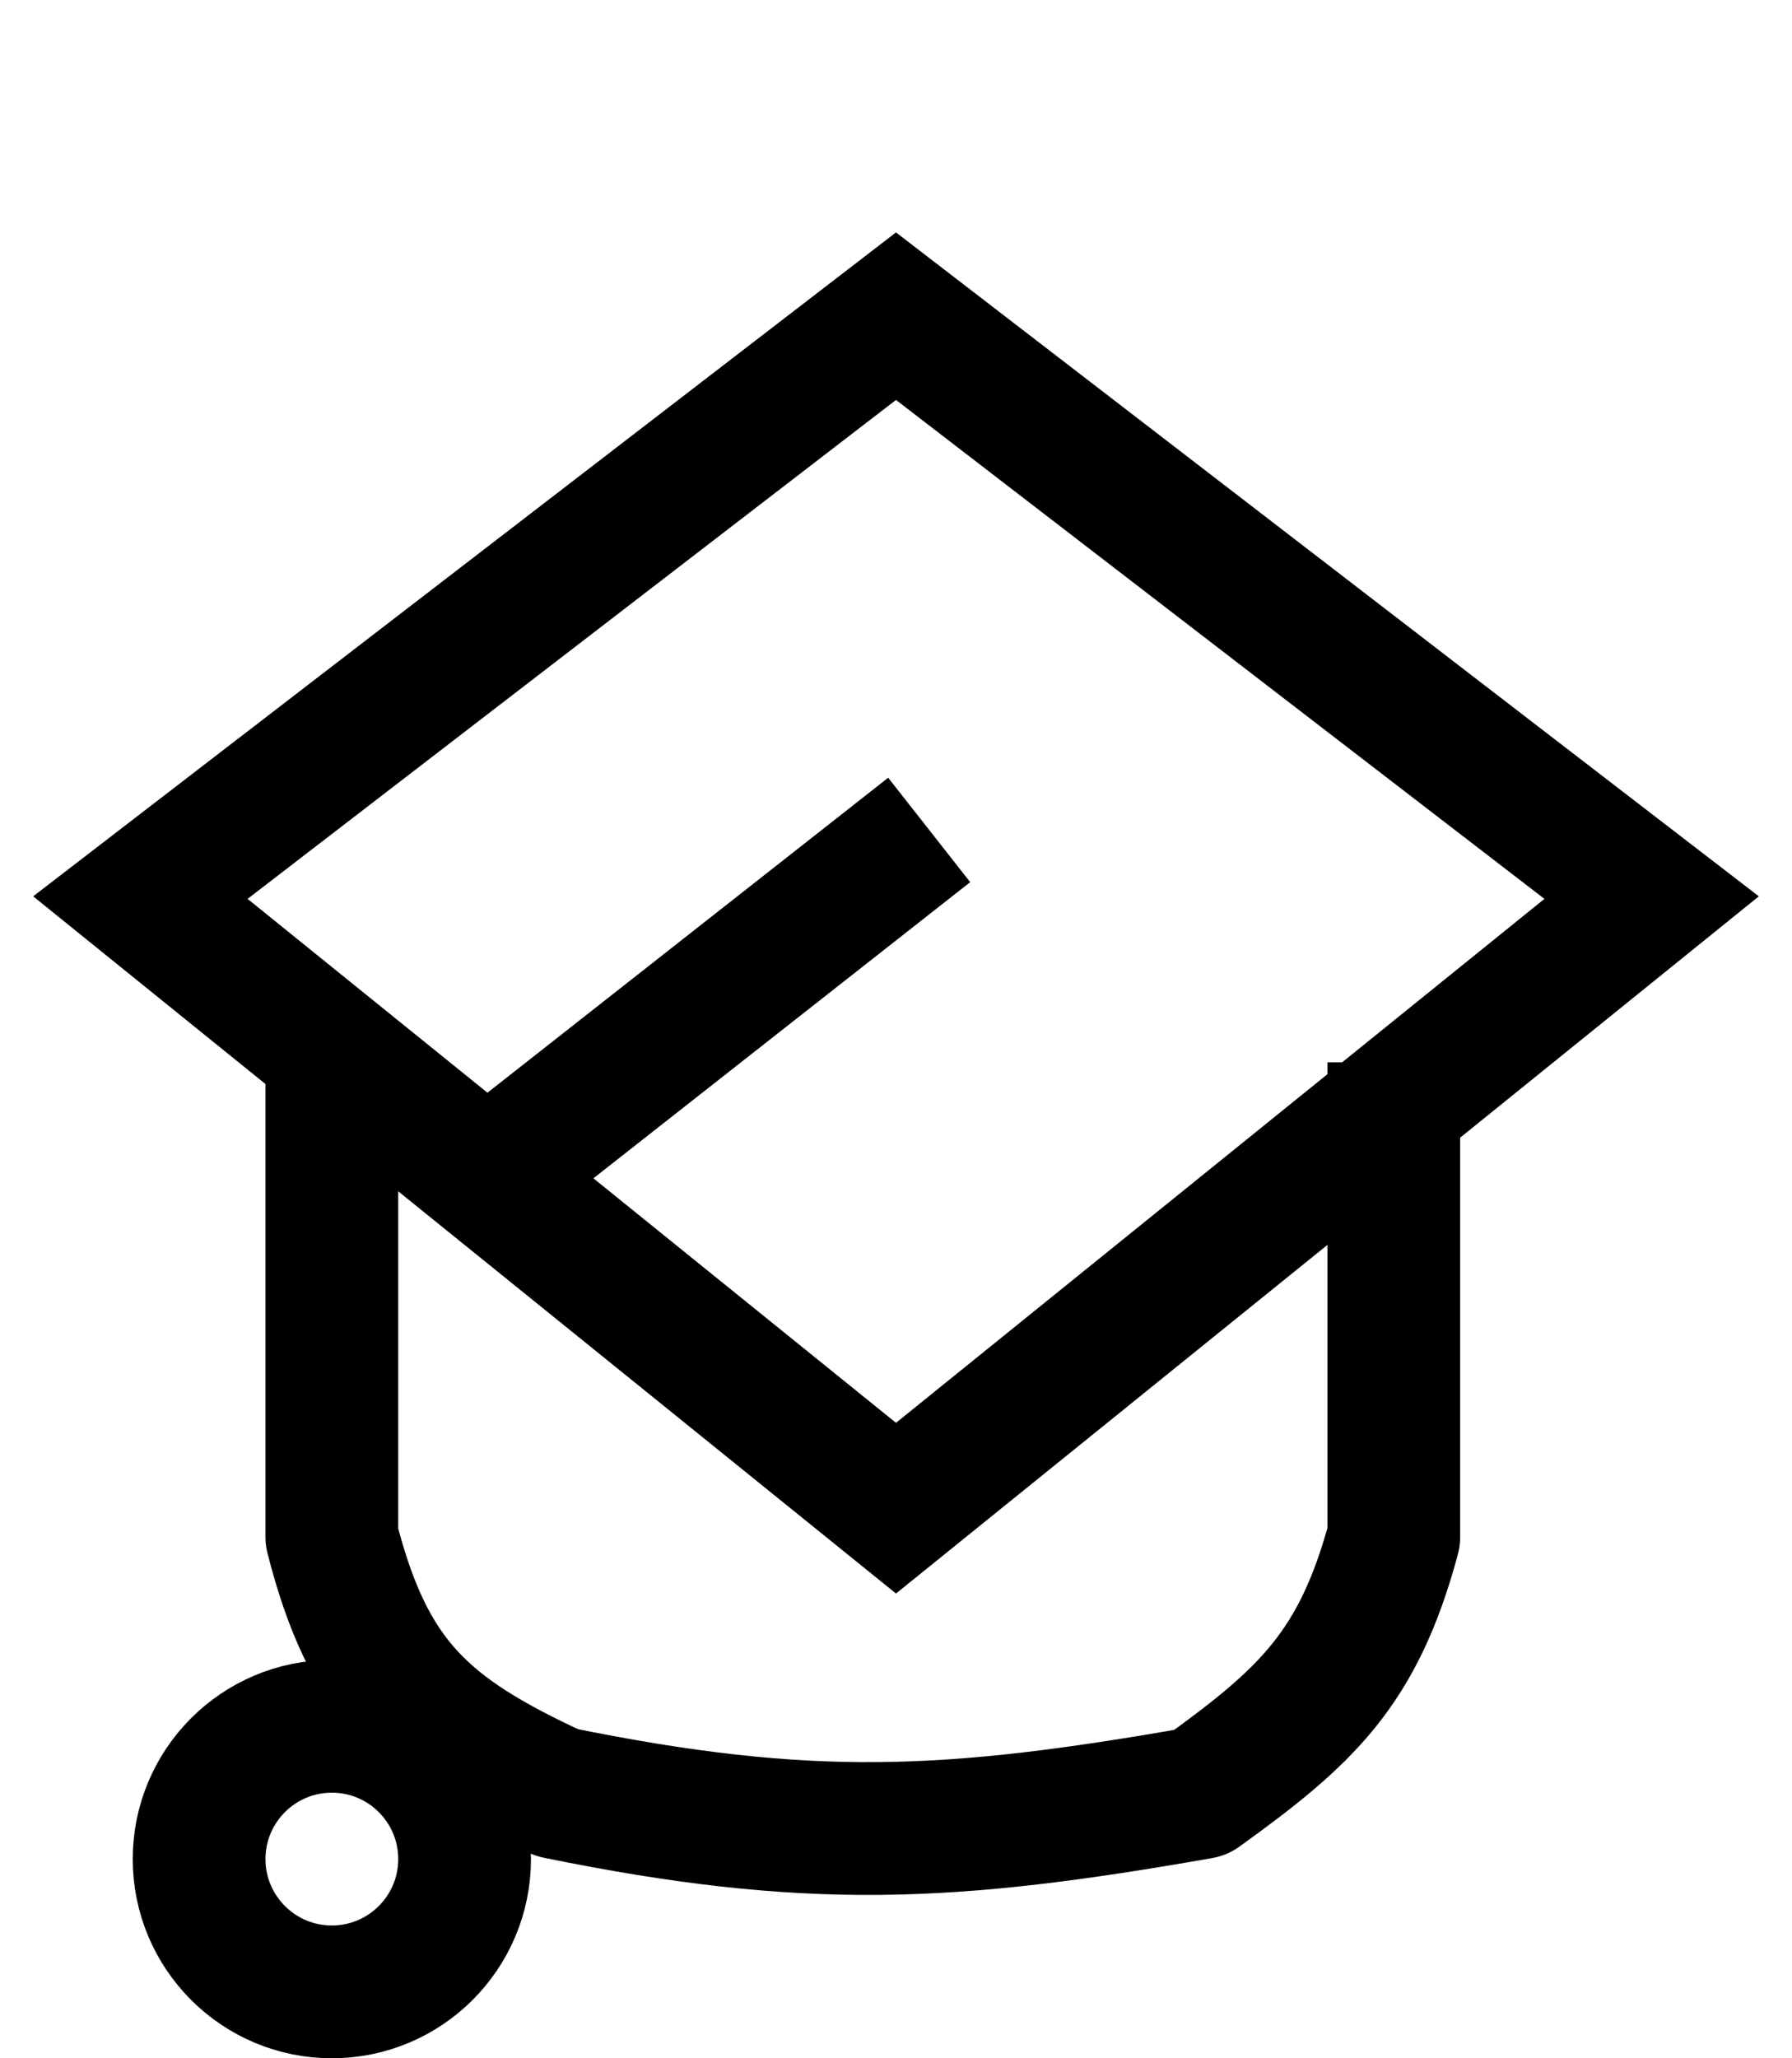 <svg width="27" height="31" viewBox="0 0 27 31" fill="none" xmlns="http://www.w3.org/2000/svg">
<path d="M14 12.5L7 18" stroke="black" stroke-width="2" stroke-linejoin="round"/>
<path d="M7.628 17.972L2.115 13.519L13.5 4.762L24.885 13.519L13.5 22.715L7.628 17.972Z" stroke="black" stroke-width="2"/>
<path d="M5 16V23.15C5.549 25.297 6.375 26.07 8.394 27C12.181 27.773 14.304 27.665 18.091 27C19.673 25.86 20.465 25.143 21 23.15V16" stroke="black" stroke-width="2" stroke-linejoin="round"/>
<circle cx="5" cy="28" r="2" stroke="black" stroke-width="2"/>
</svg>
